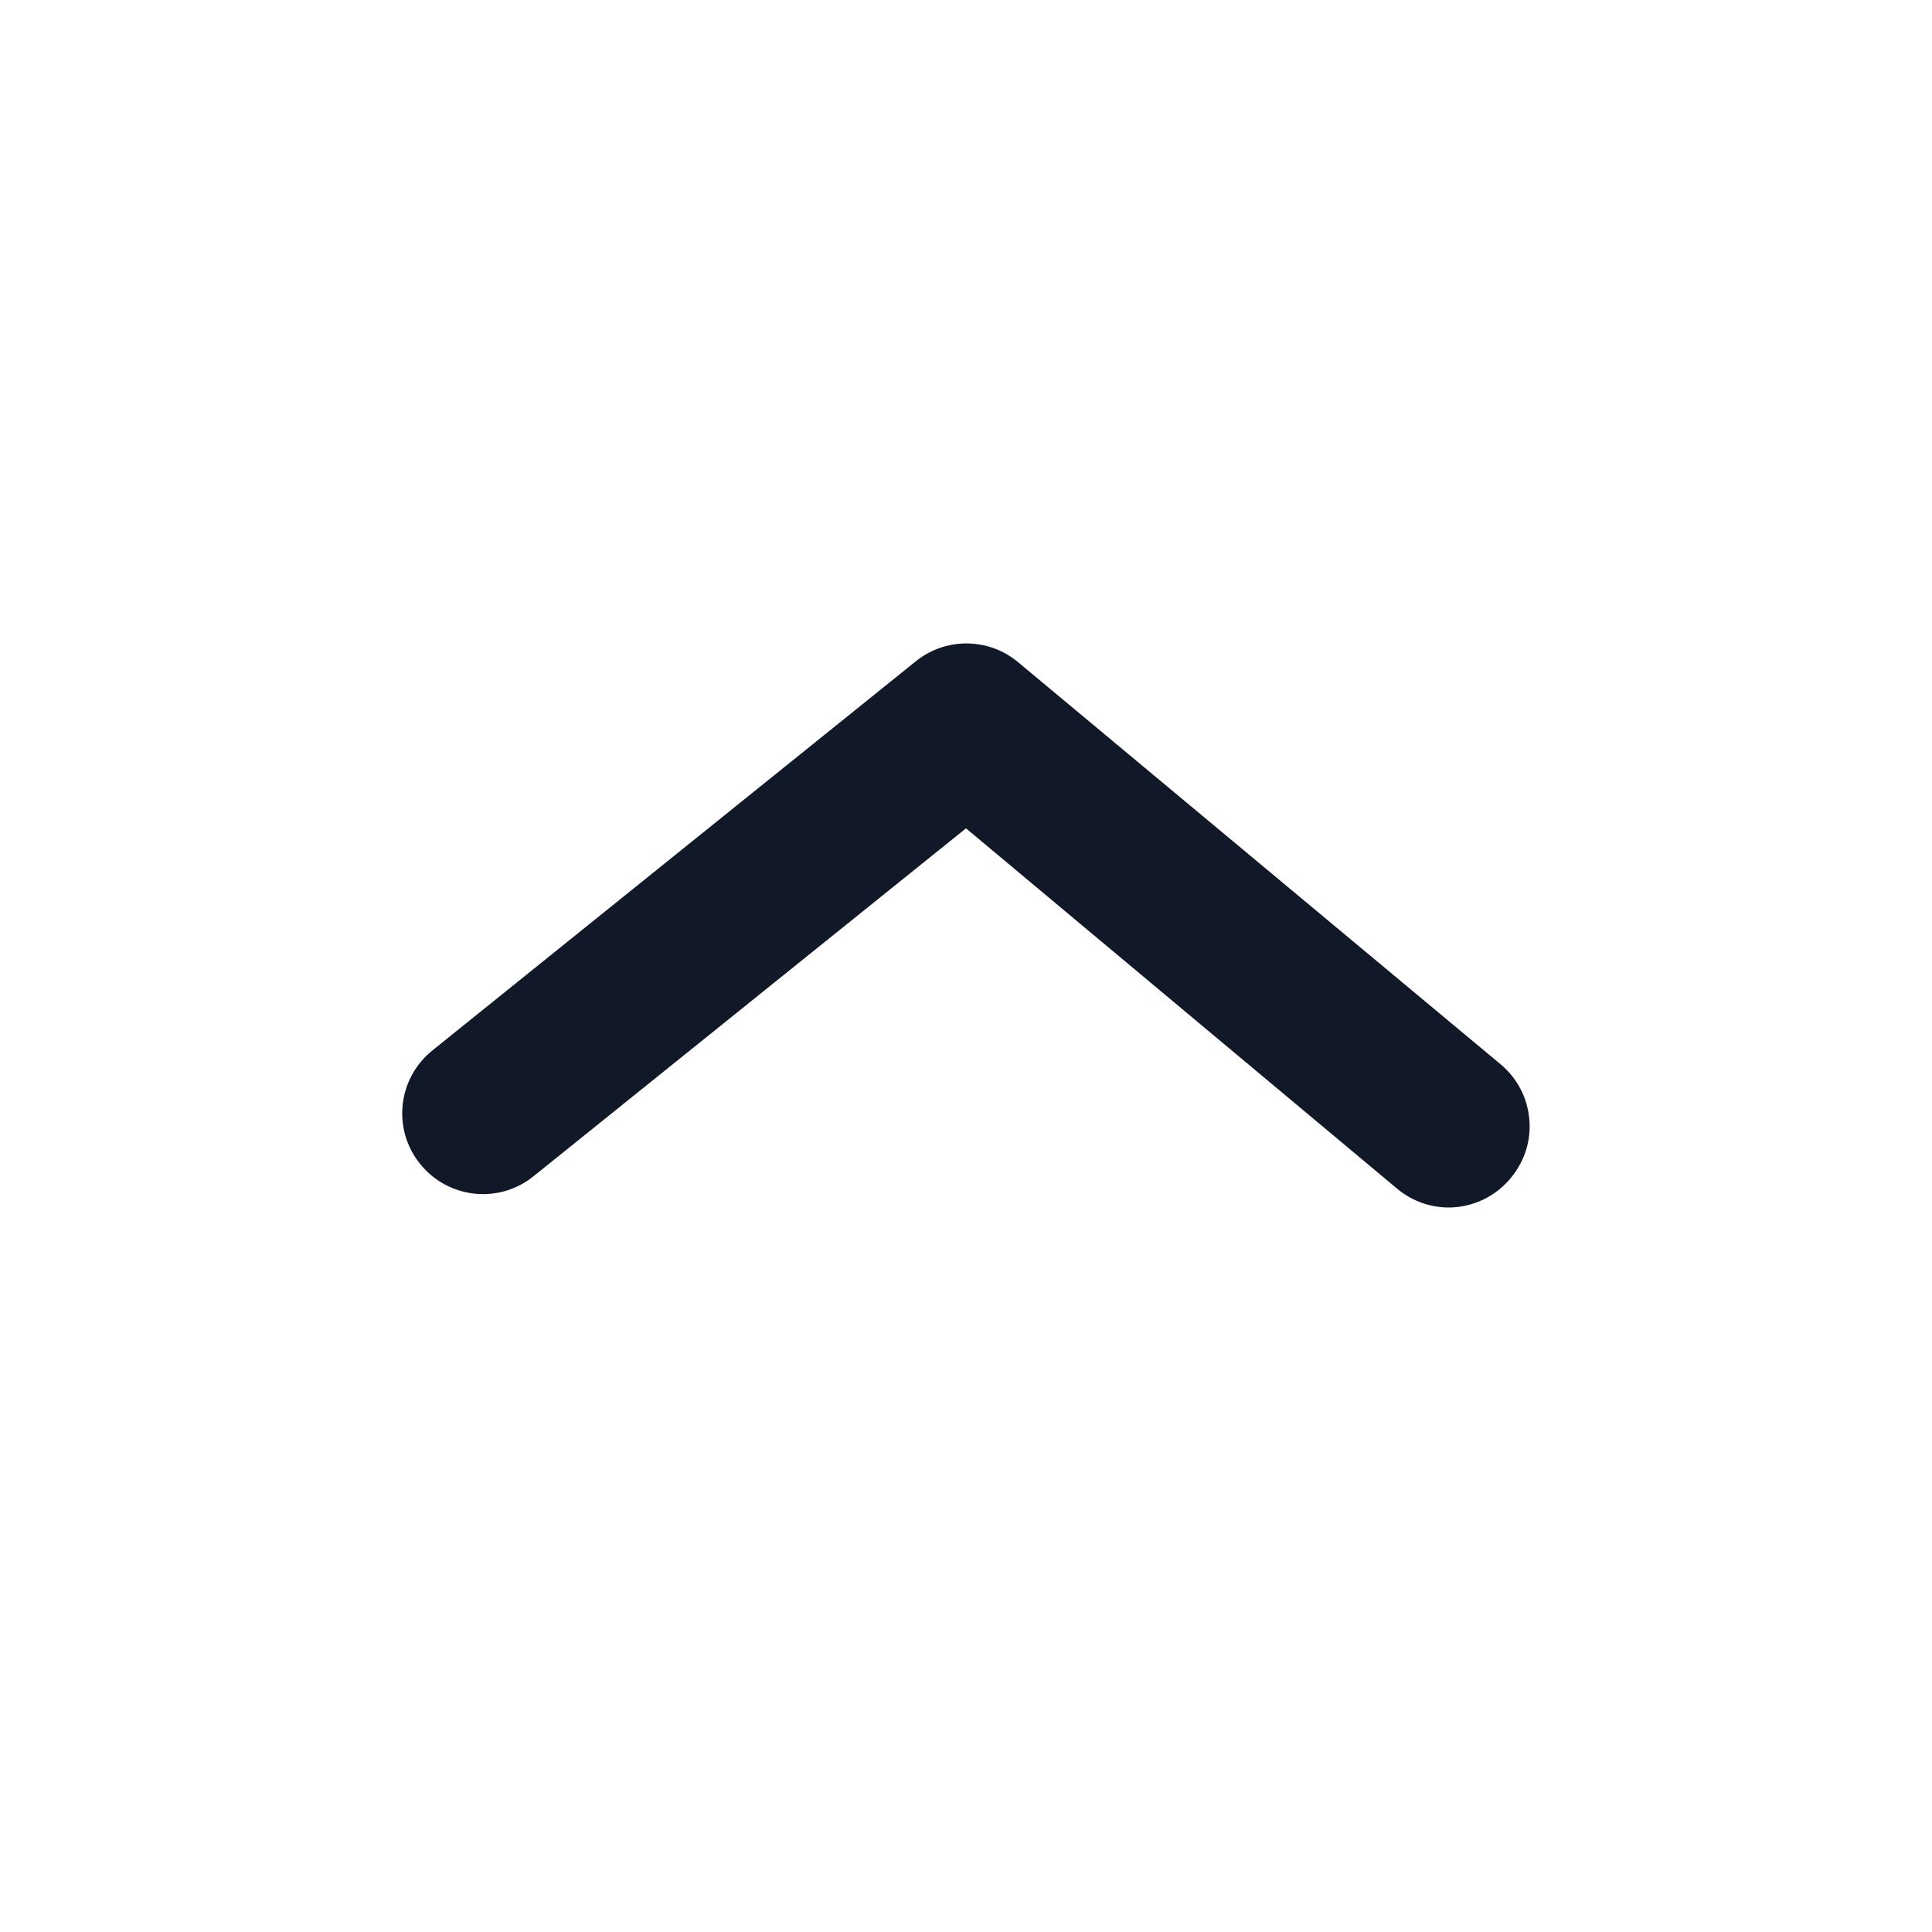 <svg width="24" height="24" viewBox="0 0 24 24" fill="none" xmlns="http://www.w3.org/2000/svg">
<g clip-path="url(#clip0_1_5713)">
<path d="M18 15C17.766 15.001 17.54 14.919 17.36 14.77L12 10.29L6.63 14.61C6.528 14.693 6.41 14.755 6.284 14.793C6.157 14.83 6.025 14.842 5.894 14.828C5.763 14.814 5.636 14.774 5.52 14.711C5.405 14.648 5.303 14.563 5.22 14.46C5.137 14.358 5.075 14.24 5.037 14.114C5 13.987 4.988 13.855 5.002 13.724C5.016 13.593 5.056 13.466 5.119 13.35C5.182 13.235 5.267 13.133 5.37 13.05L11.37 8.22C11.549 8.073 11.773 7.993 12.005 7.993C12.237 7.993 12.461 8.073 12.64 8.22L18.64 13.22C18.741 13.304 18.825 13.407 18.886 13.523C18.948 13.64 18.985 13.767 18.997 13.898C19.01 14.029 18.996 14.161 18.957 14.287C18.918 14.412 18.854 14.529 18.77 14.63C18.677 14.745 18.56 14.837 18.427 14.901C18.293 14.965 18.148 14.999 18 15Z" fill="#111827"/>
</g>
<defs>
<clipPath id="clip0_1_5713">
<rect width="24" height="24" fill="white"/>
</clipPath>
</defs>
</svg>
